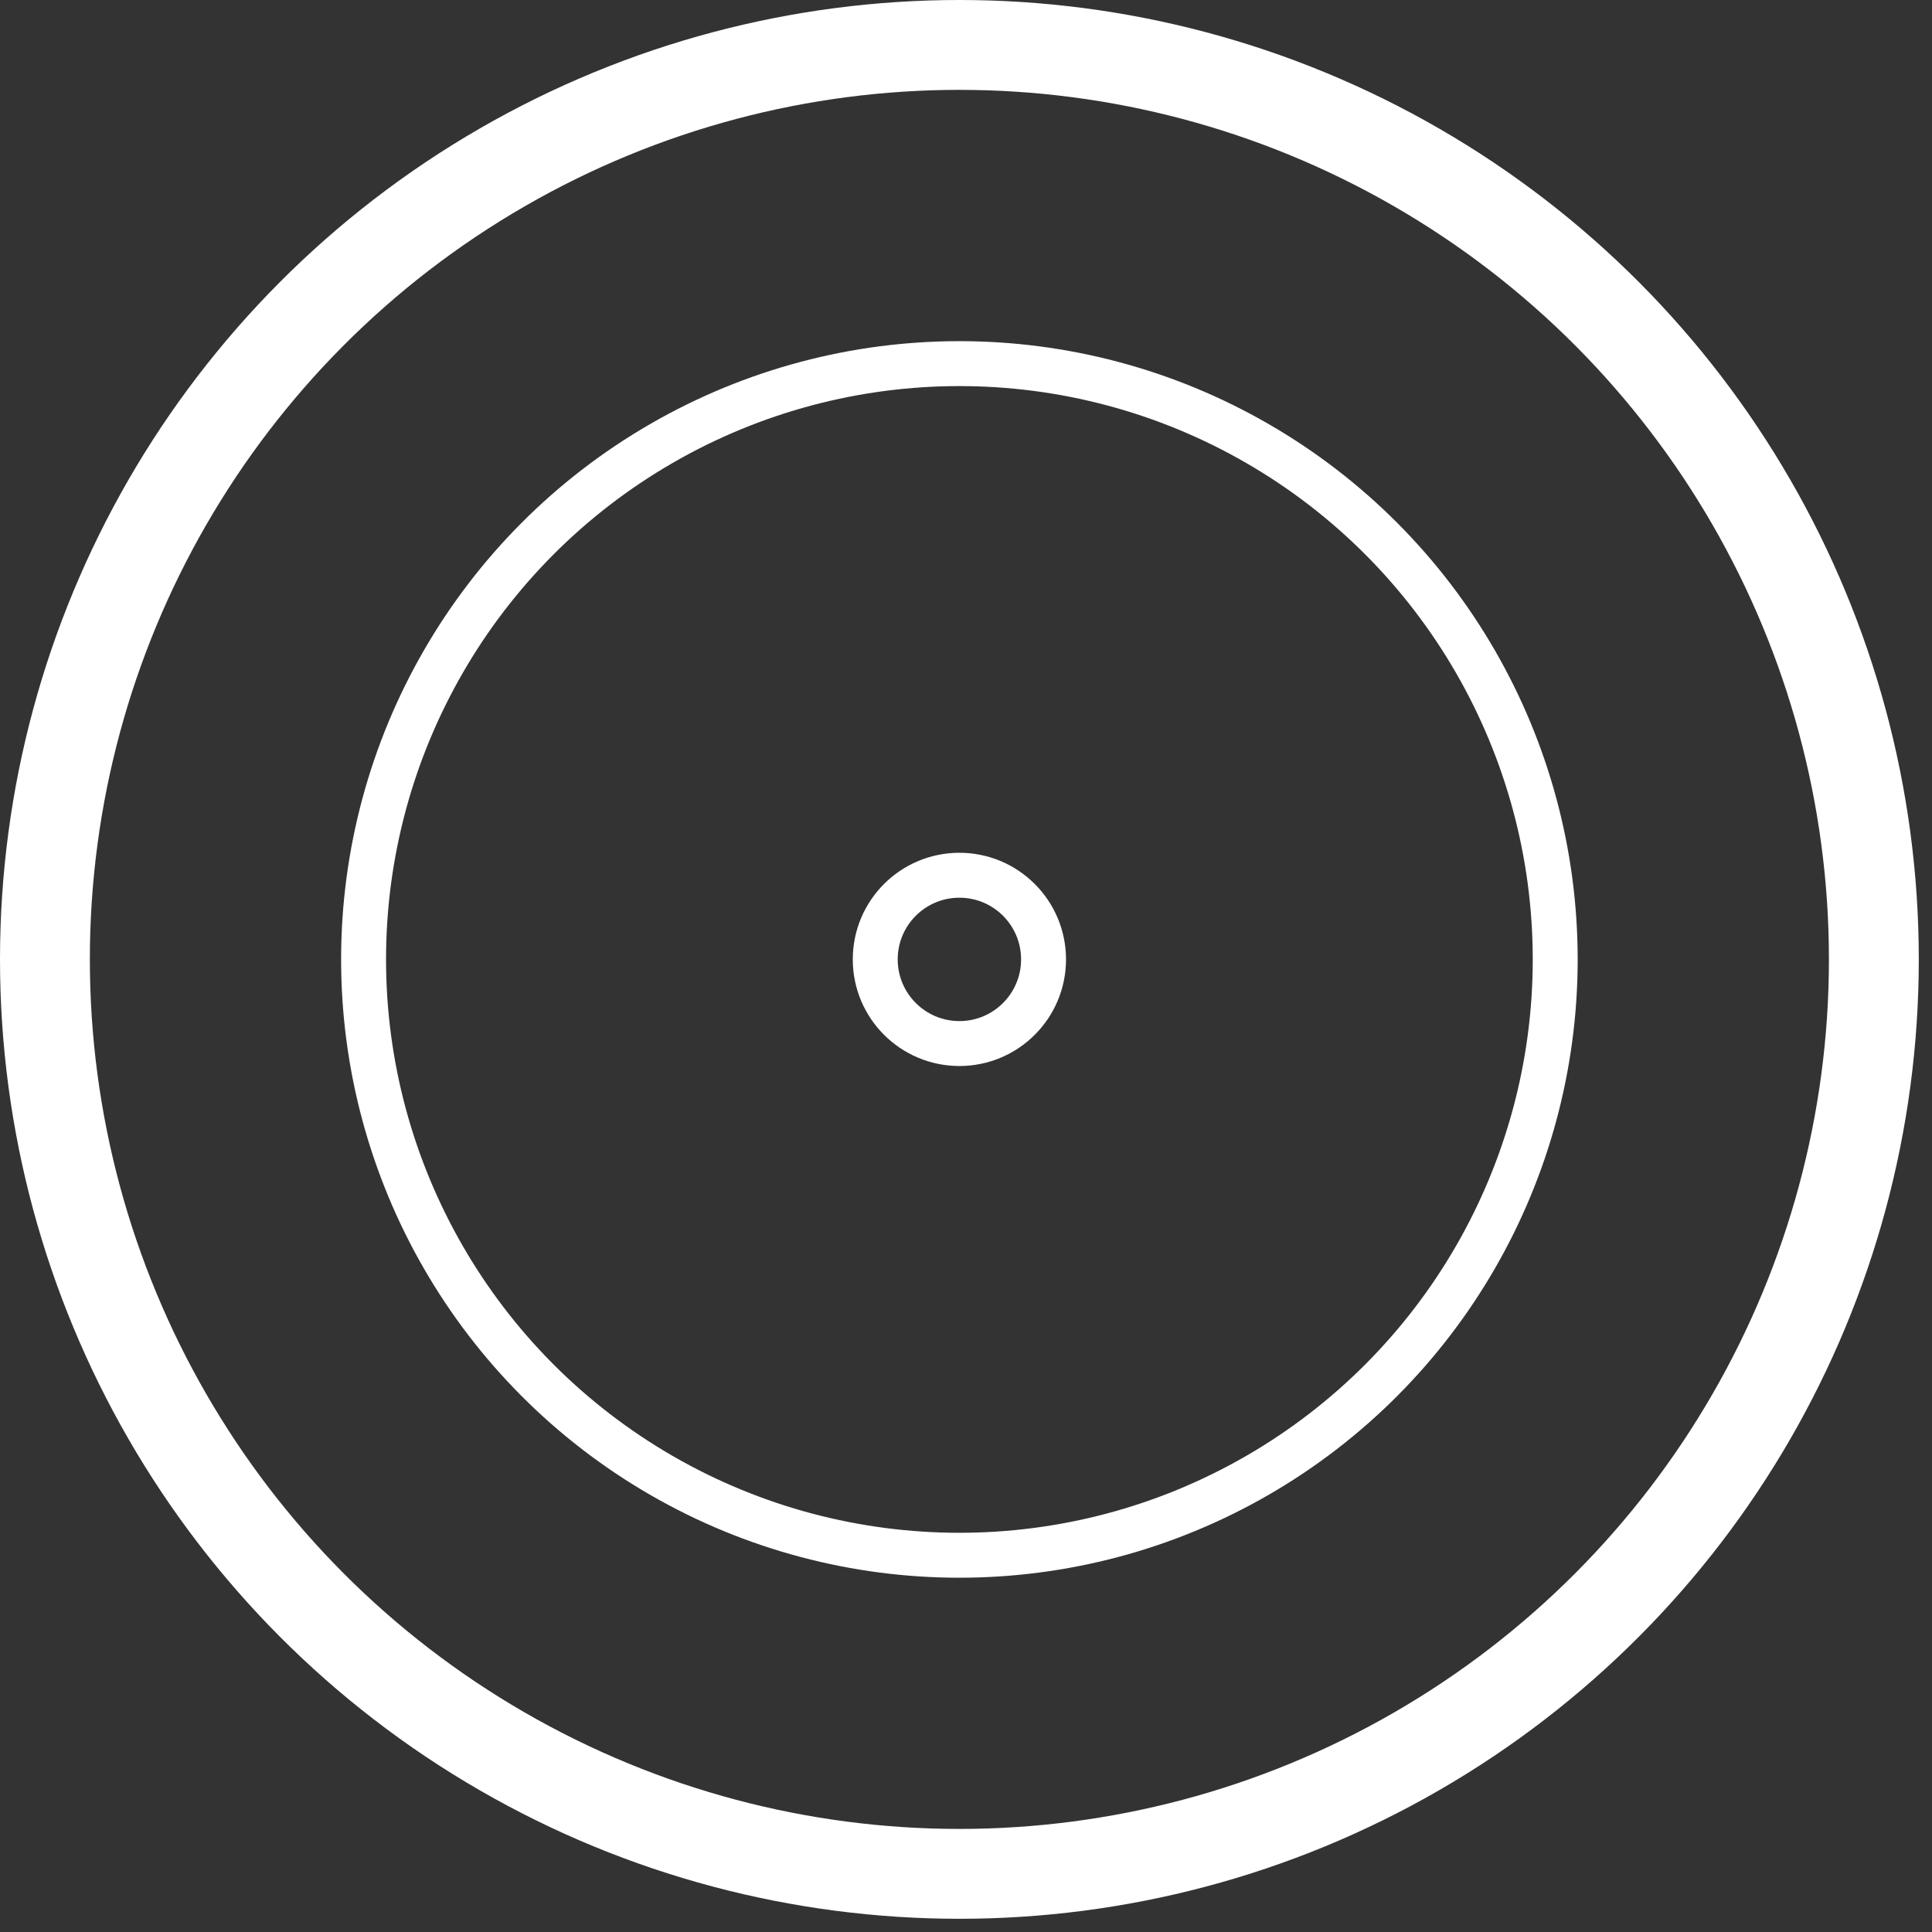 <svg width="43" height="43" viewBox="0 0 43 43" fill="none" xmlns="http://www.w3.org/2000/svg">
<rect x="0" y="0" width="43" height="43" fill="#333333" stroke="none"/>
<circle cx="21.353" cy="21.353" r="20.353" stroke="white" stroke-width="2"/>
<circle cx="21.353" cy="21.354" r="13.261" stroke="white"/>
<circle cx="21.353" cy="21.353" r="1.873" stroke="white"/>
</svg>
